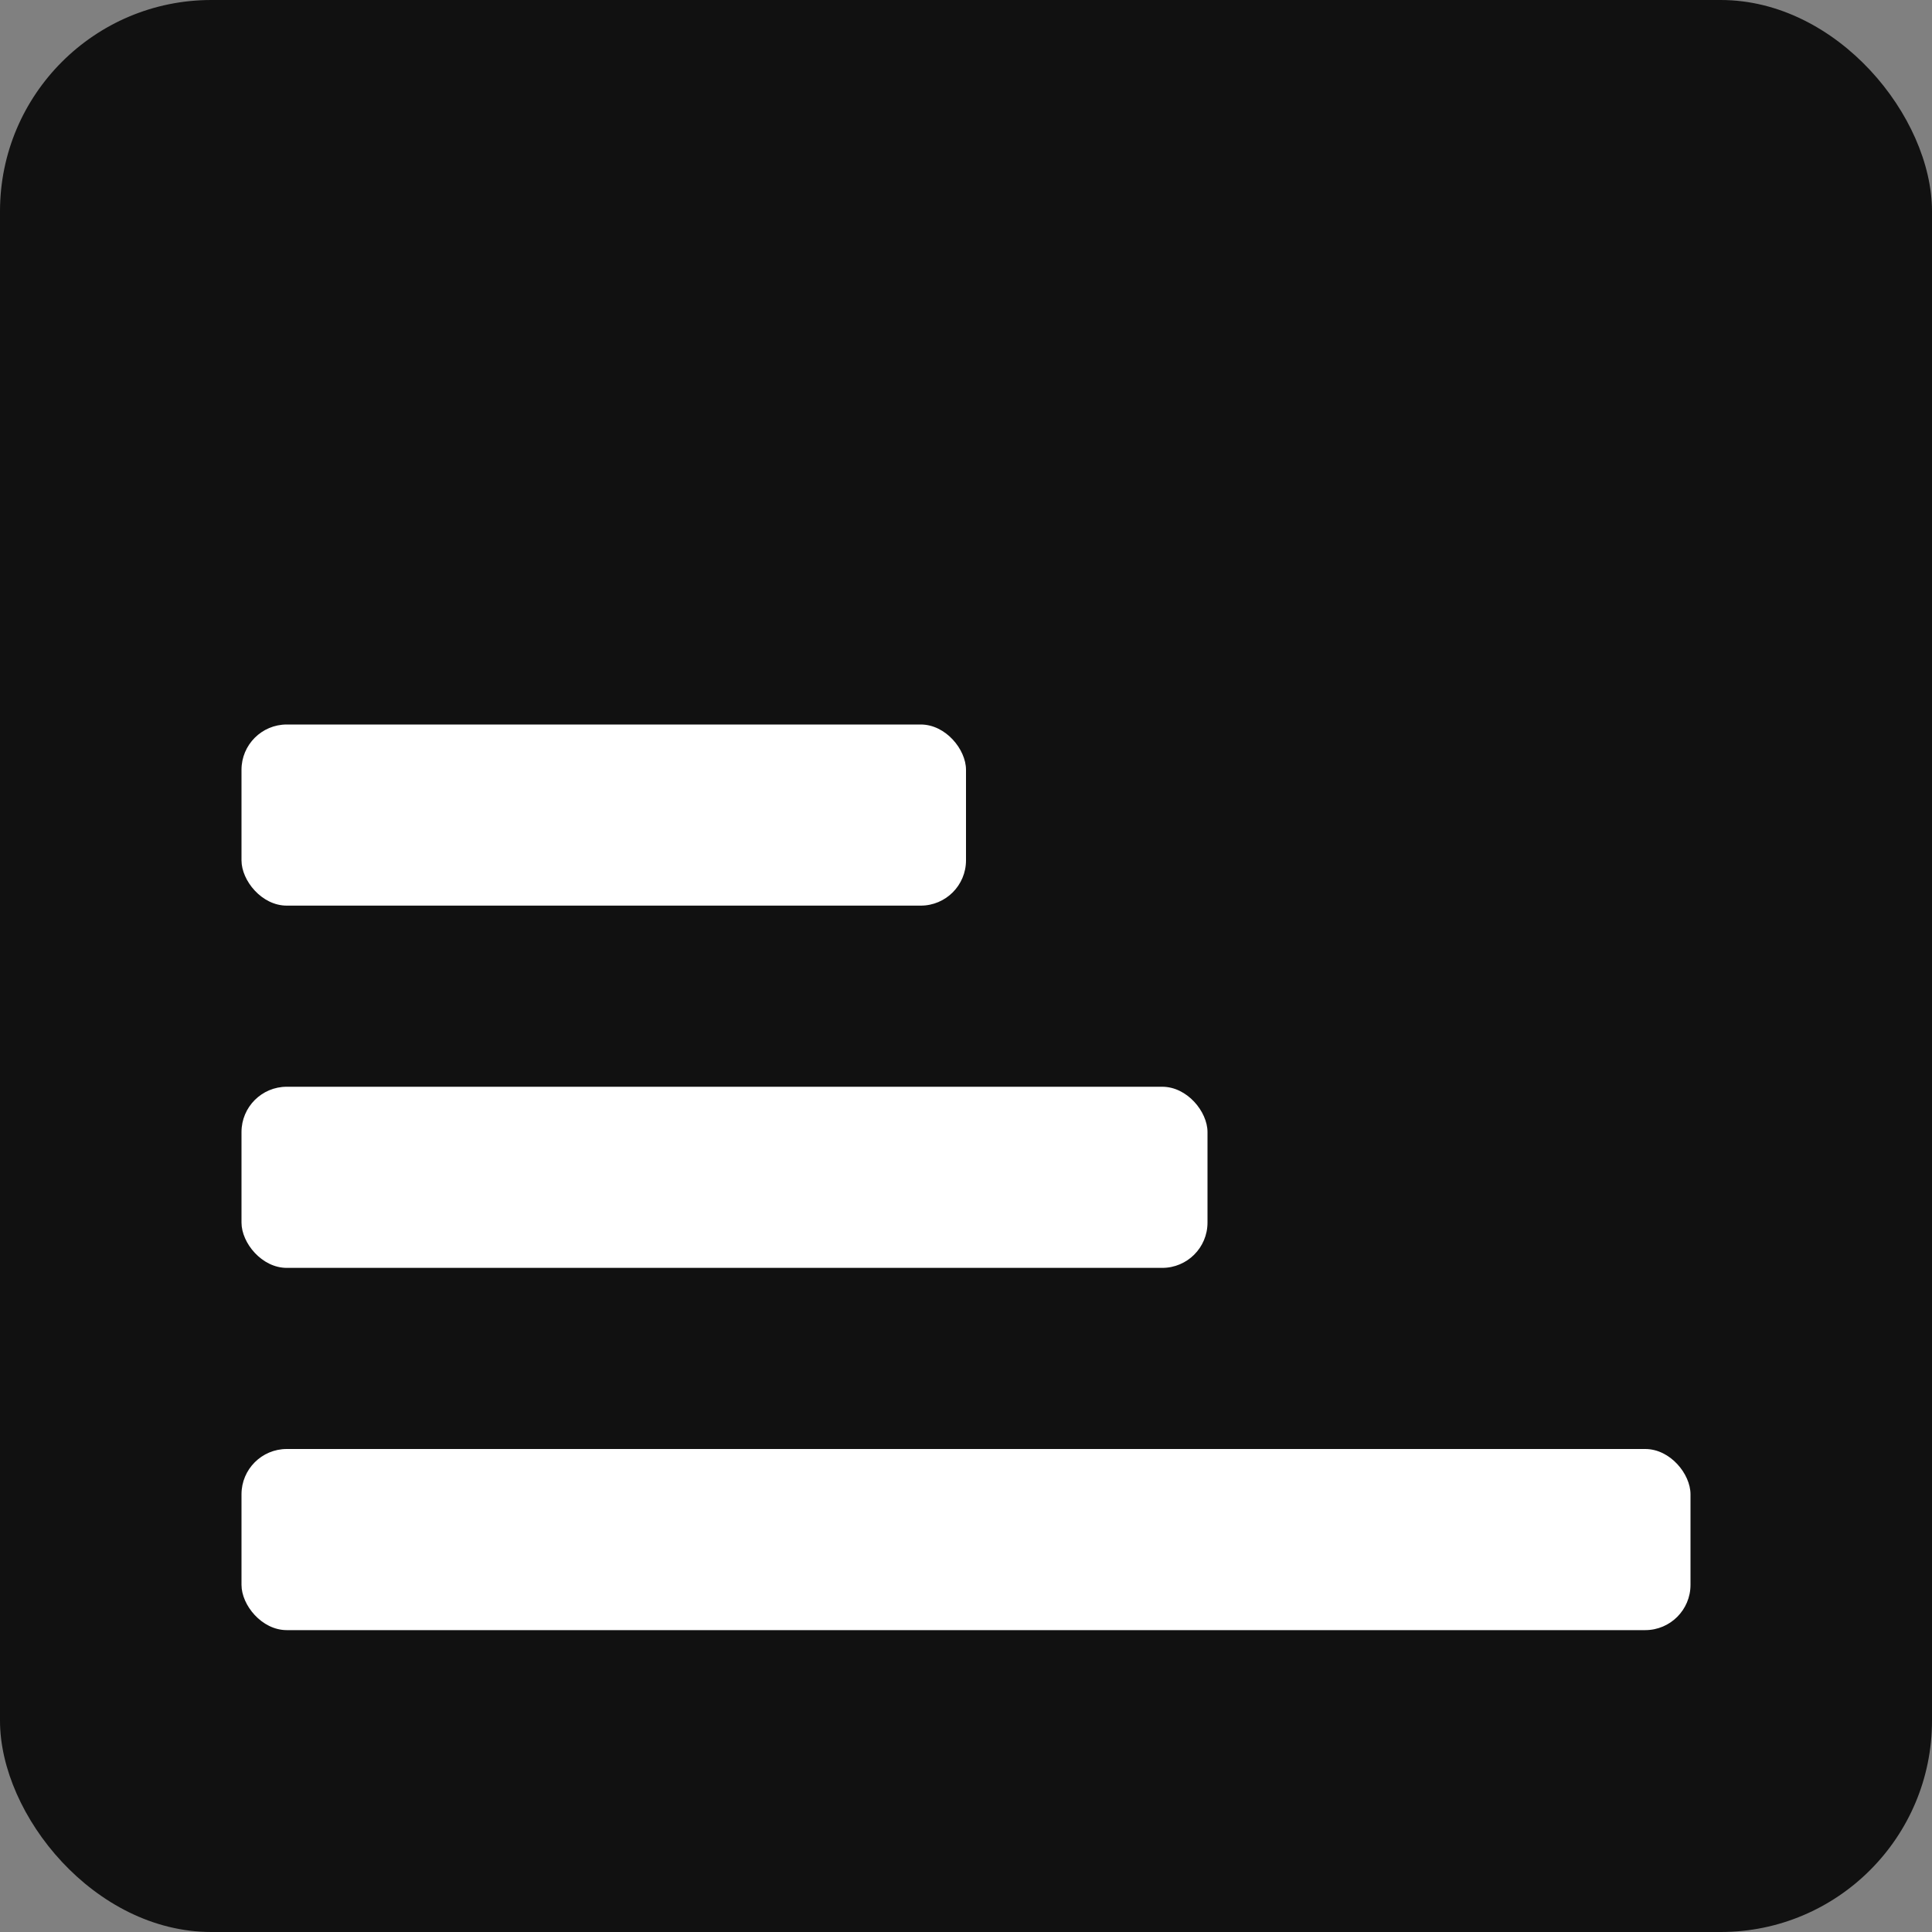 <svg xmlns="http://www.w3.org/2000/svg" viewBox="0 0 512 512">
  <rect x="0" y="0" width="512" height="512" fill="#808080" stroke="none"/>
  <rect width="512" height="512" rx="56" fill="#111"/>
  <g transform="translate(64,64)" fill="#fff">
    <rect x="0" y="320" width="384" height="48" rx="12"/>
    <rect x="0" y="224" width="256" height="48" rx="12"/>
    <rect x="0" y="128" width="192" height="48" rx="12"/>
  </g>
</svg>
